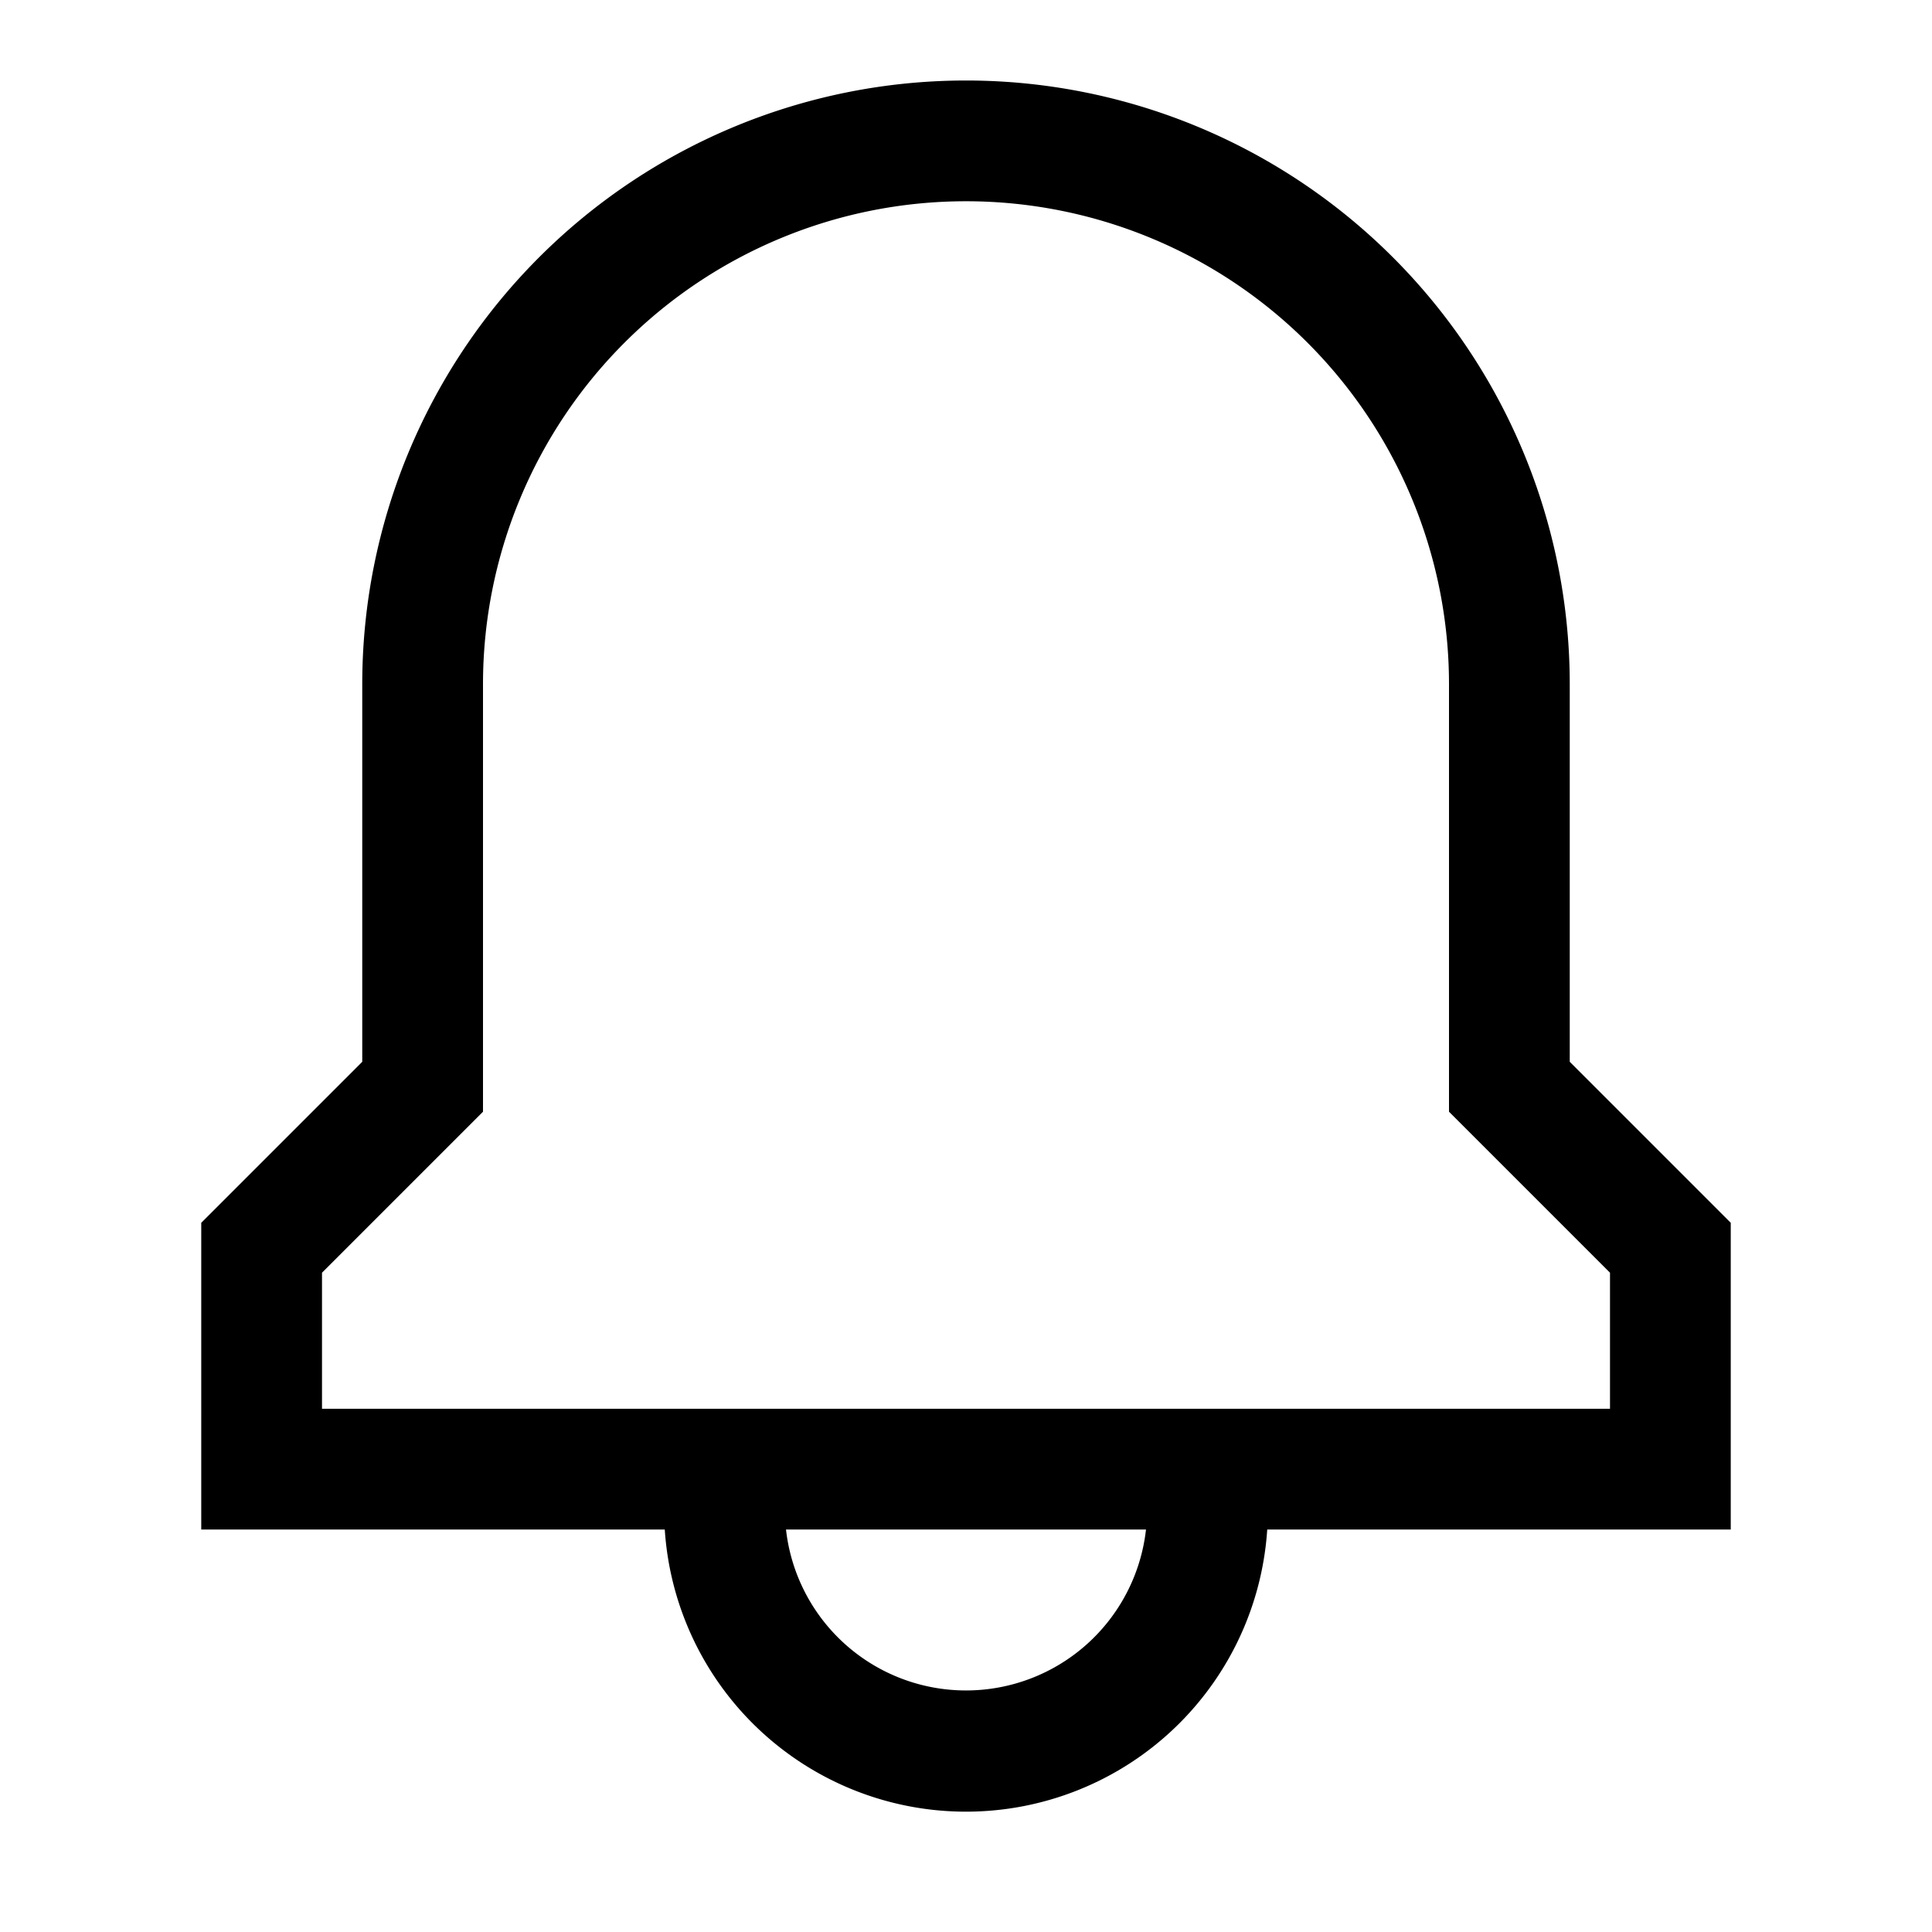 <svg viewBox="0 0 24 24" xmlns="http://www.w3.org/2000/svg"><path fill-rule="evenodd" d="M6 8.5a6 6 0 1112 0v5.31l.22.22L20 15.81v1.69H4v-1.69l1.78-1.78.22-.22V8.5zM12 1a7.5 7.5 0 00-7.5 7.5v4.69l-1.78 1.78-.22.22V19h5.758a3.75 3.75 0 007.484 0H21.5v-3.81l-.22-.22-1.78-1.78V8.5A7.5 7.5 0 0012 1zm2.236 18H9.764a2.25 2.25 0 004.472 0z"/></svg>